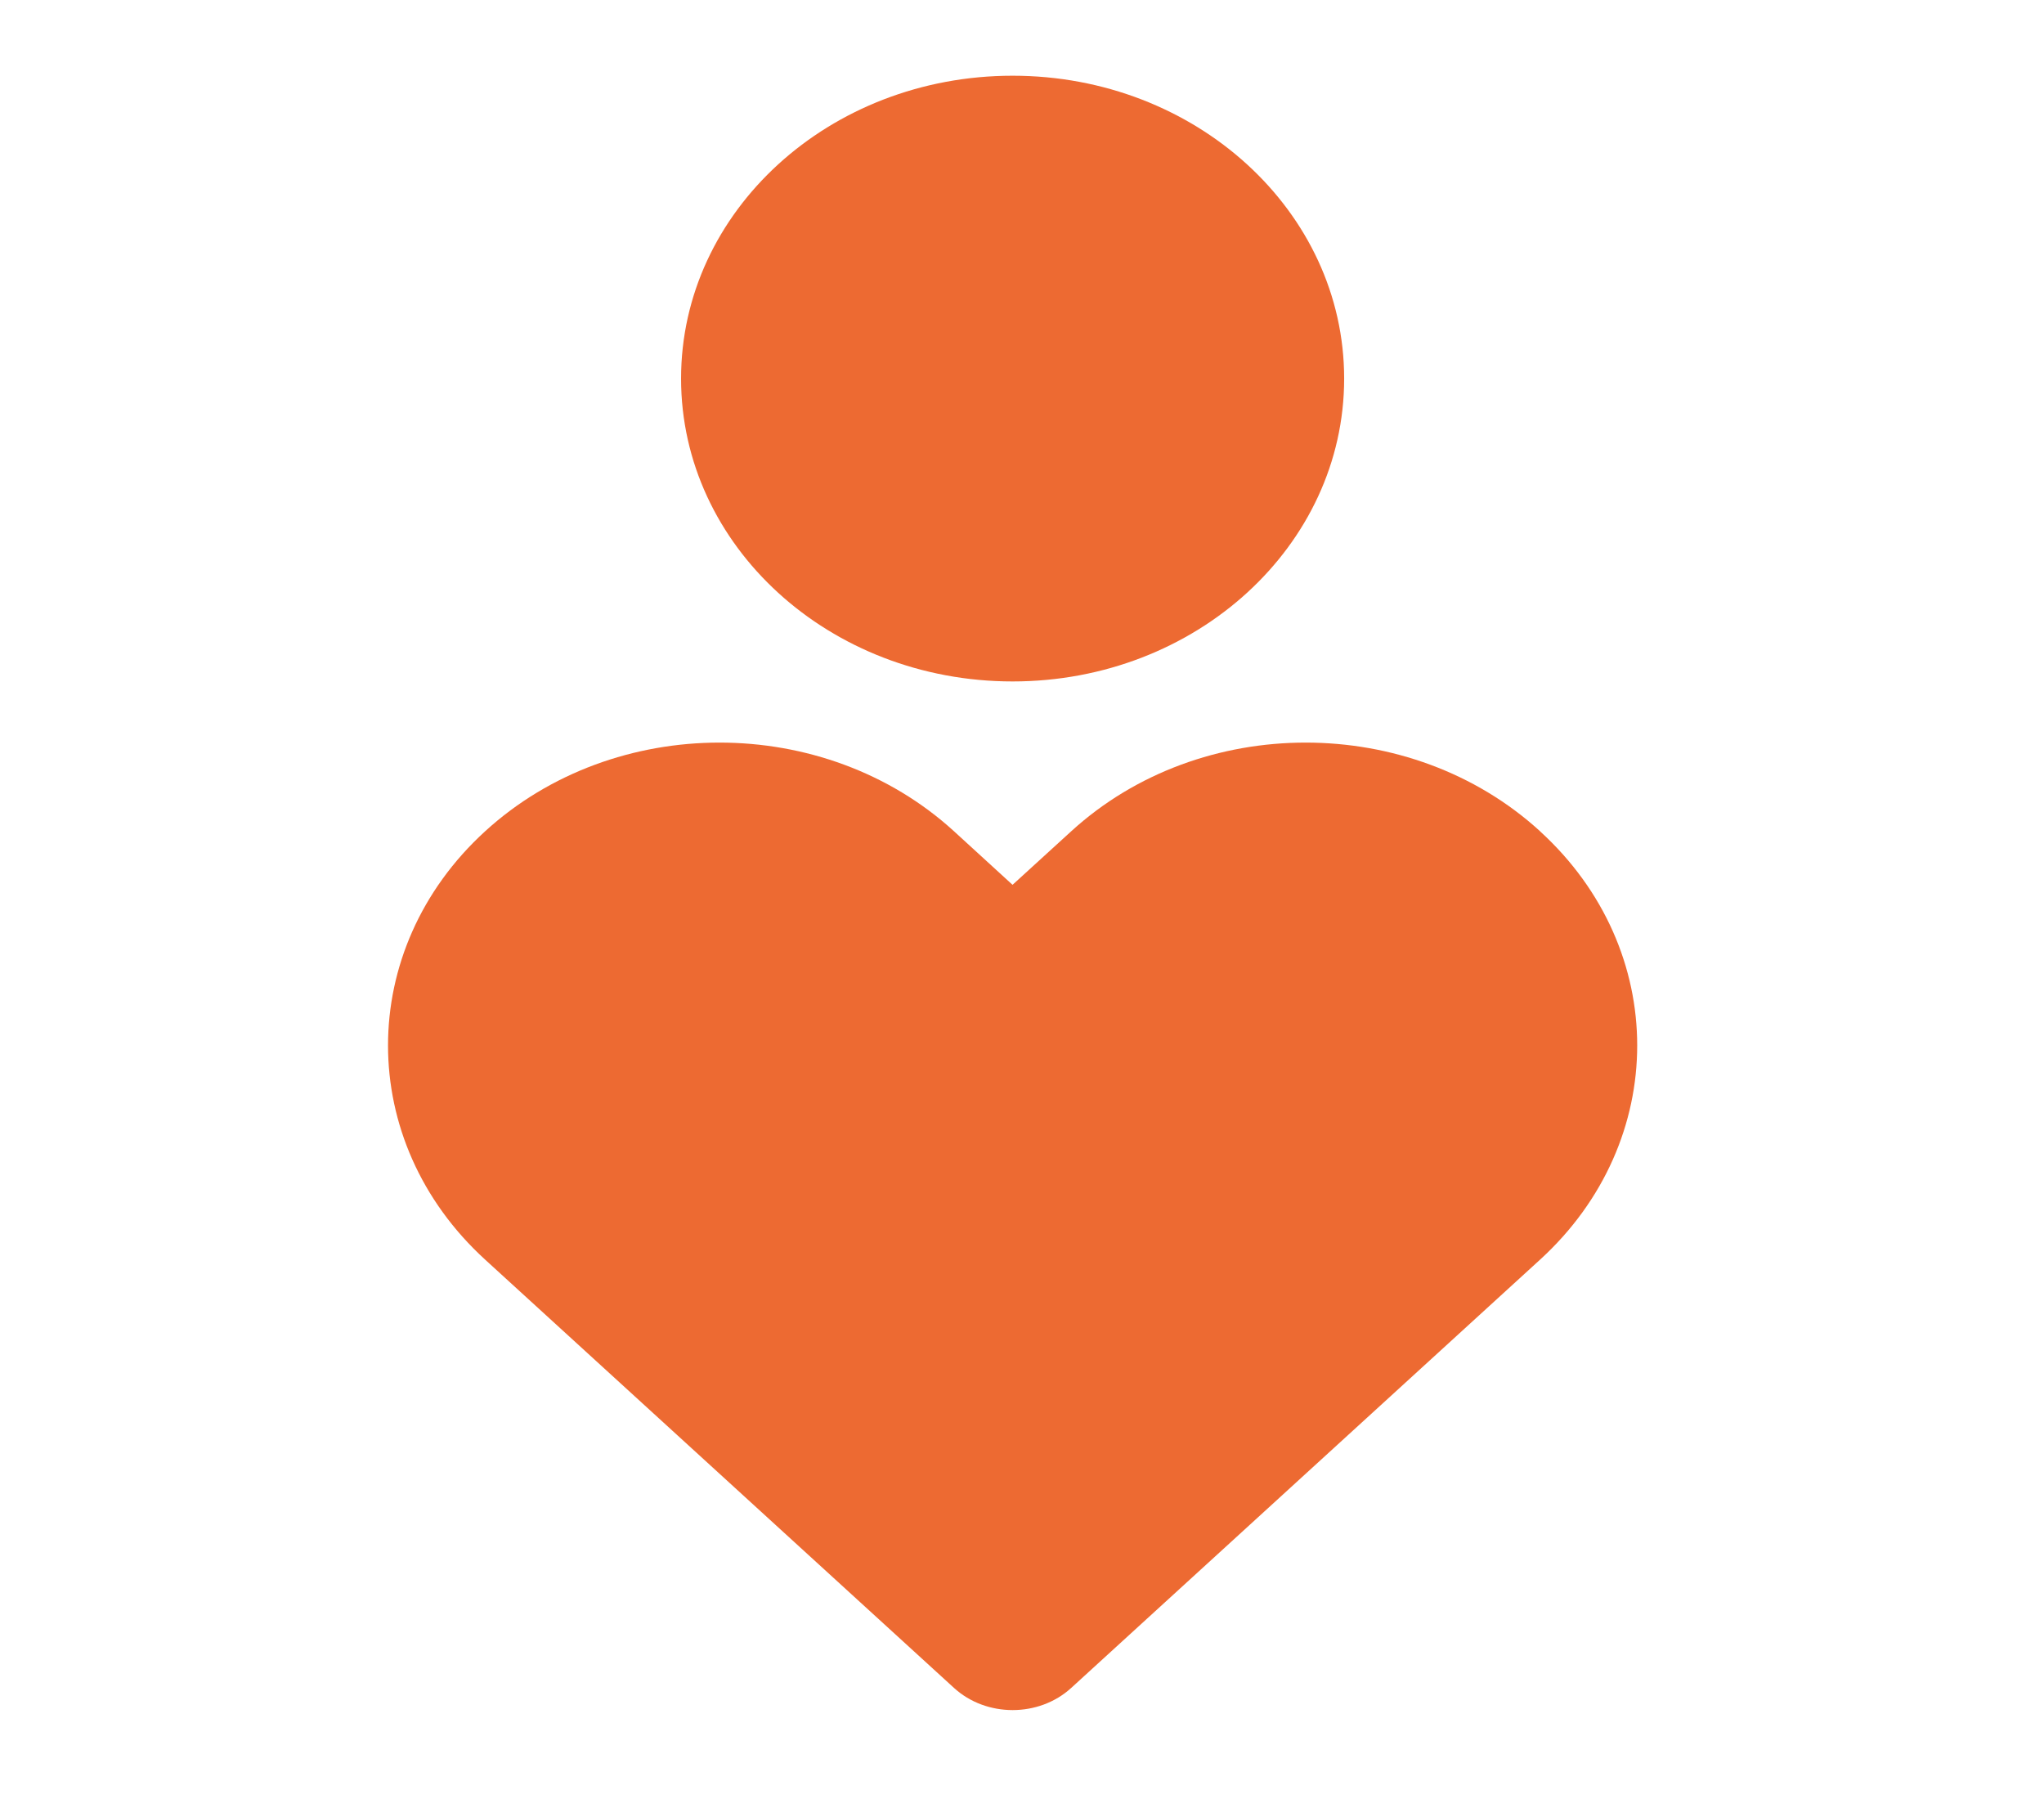 <svg width="54" height="48" viewBox="0 0 54 48" fill="none" xmlns="http://www.w3.org/2000/svg">
<g id="Group">
<path id="Shape" fill-rule="evenodd" clip-rule="evenodd" d="M35.511 10C35.511 5.58 31.591 2 26.752 2C21.912 2 17.993 5.58 17.993 10C17.993 14.42 21.912 18 26.752 18C31.591 18 35.511 14.42 35.511 10ZM40.688 33.272C44.108 30.148 44.108 25.082 40.688 21.96V21.958C37.267 18.834 31.72 18.834 28.3 21.958L26.75 23.372L25.204 21.958C21.783 18.834 16.236 18.834 12.816 21.958C9.396 25.082 9.396 30.148 12.816 33.272L25.204 44.586C26.058 45.366 27.446 45.366 28.3 44.586L40.688 33.272Z" fill="#ED6A32"/>
</g>
</svg>
